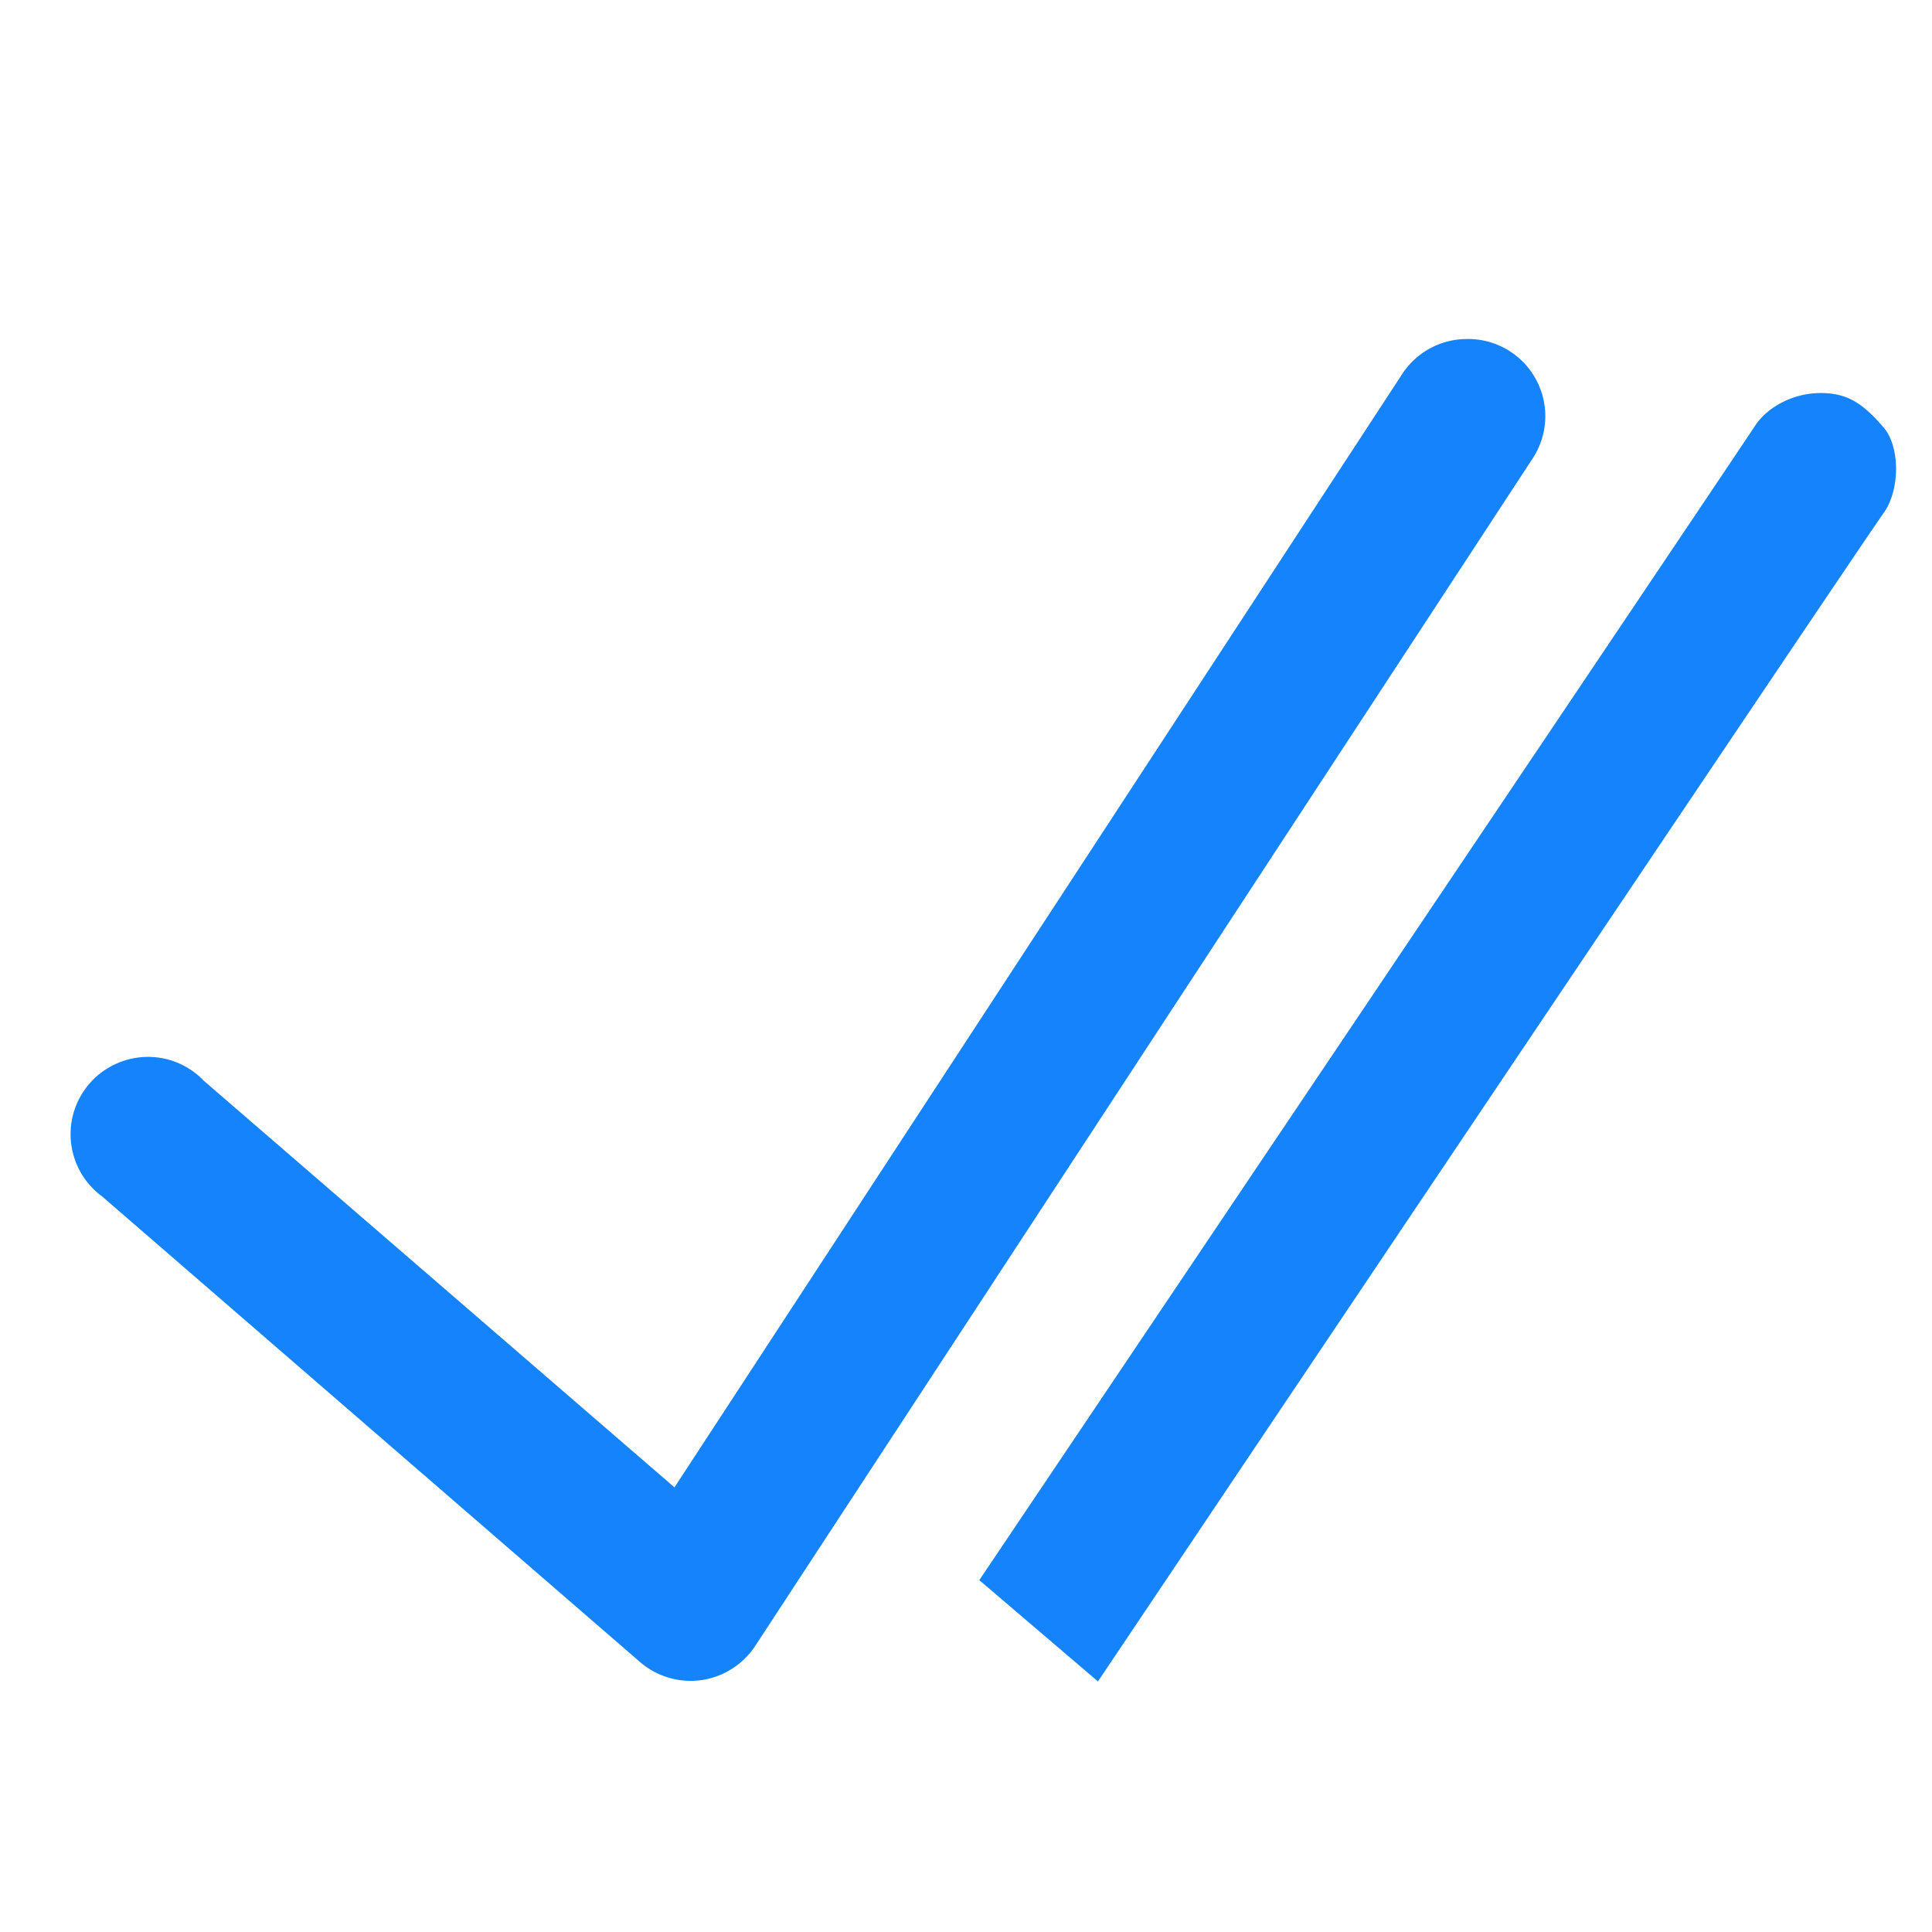 <svg xmlns="http://www.w3.org/2000/svg" height="50" width="50"><path d="M37.893 8.775a2 2 0 00-1.626.938l-18.812 28.78-12.188-10.53a1.992 1.992 0 00-2.03-.52 1.998 1.998 0 00-.595 3.52L16.58 43.027a2.005 2.005 0 001.582.453 2.01 2.01 0 001.387-.89l20.093-30.69a1.997 1.997 0 00-1.75-3.124zM25.344 40.894s19.777-29.41 20.074-29.87c.322-.498 1.073-.933 1.945-.84.552.06.915.333 1.388.883.426.494.423 1.617 0 2.205-.615.854-20.336 30.243-20.336 30.243z" fill="#1583fb"/></svg>